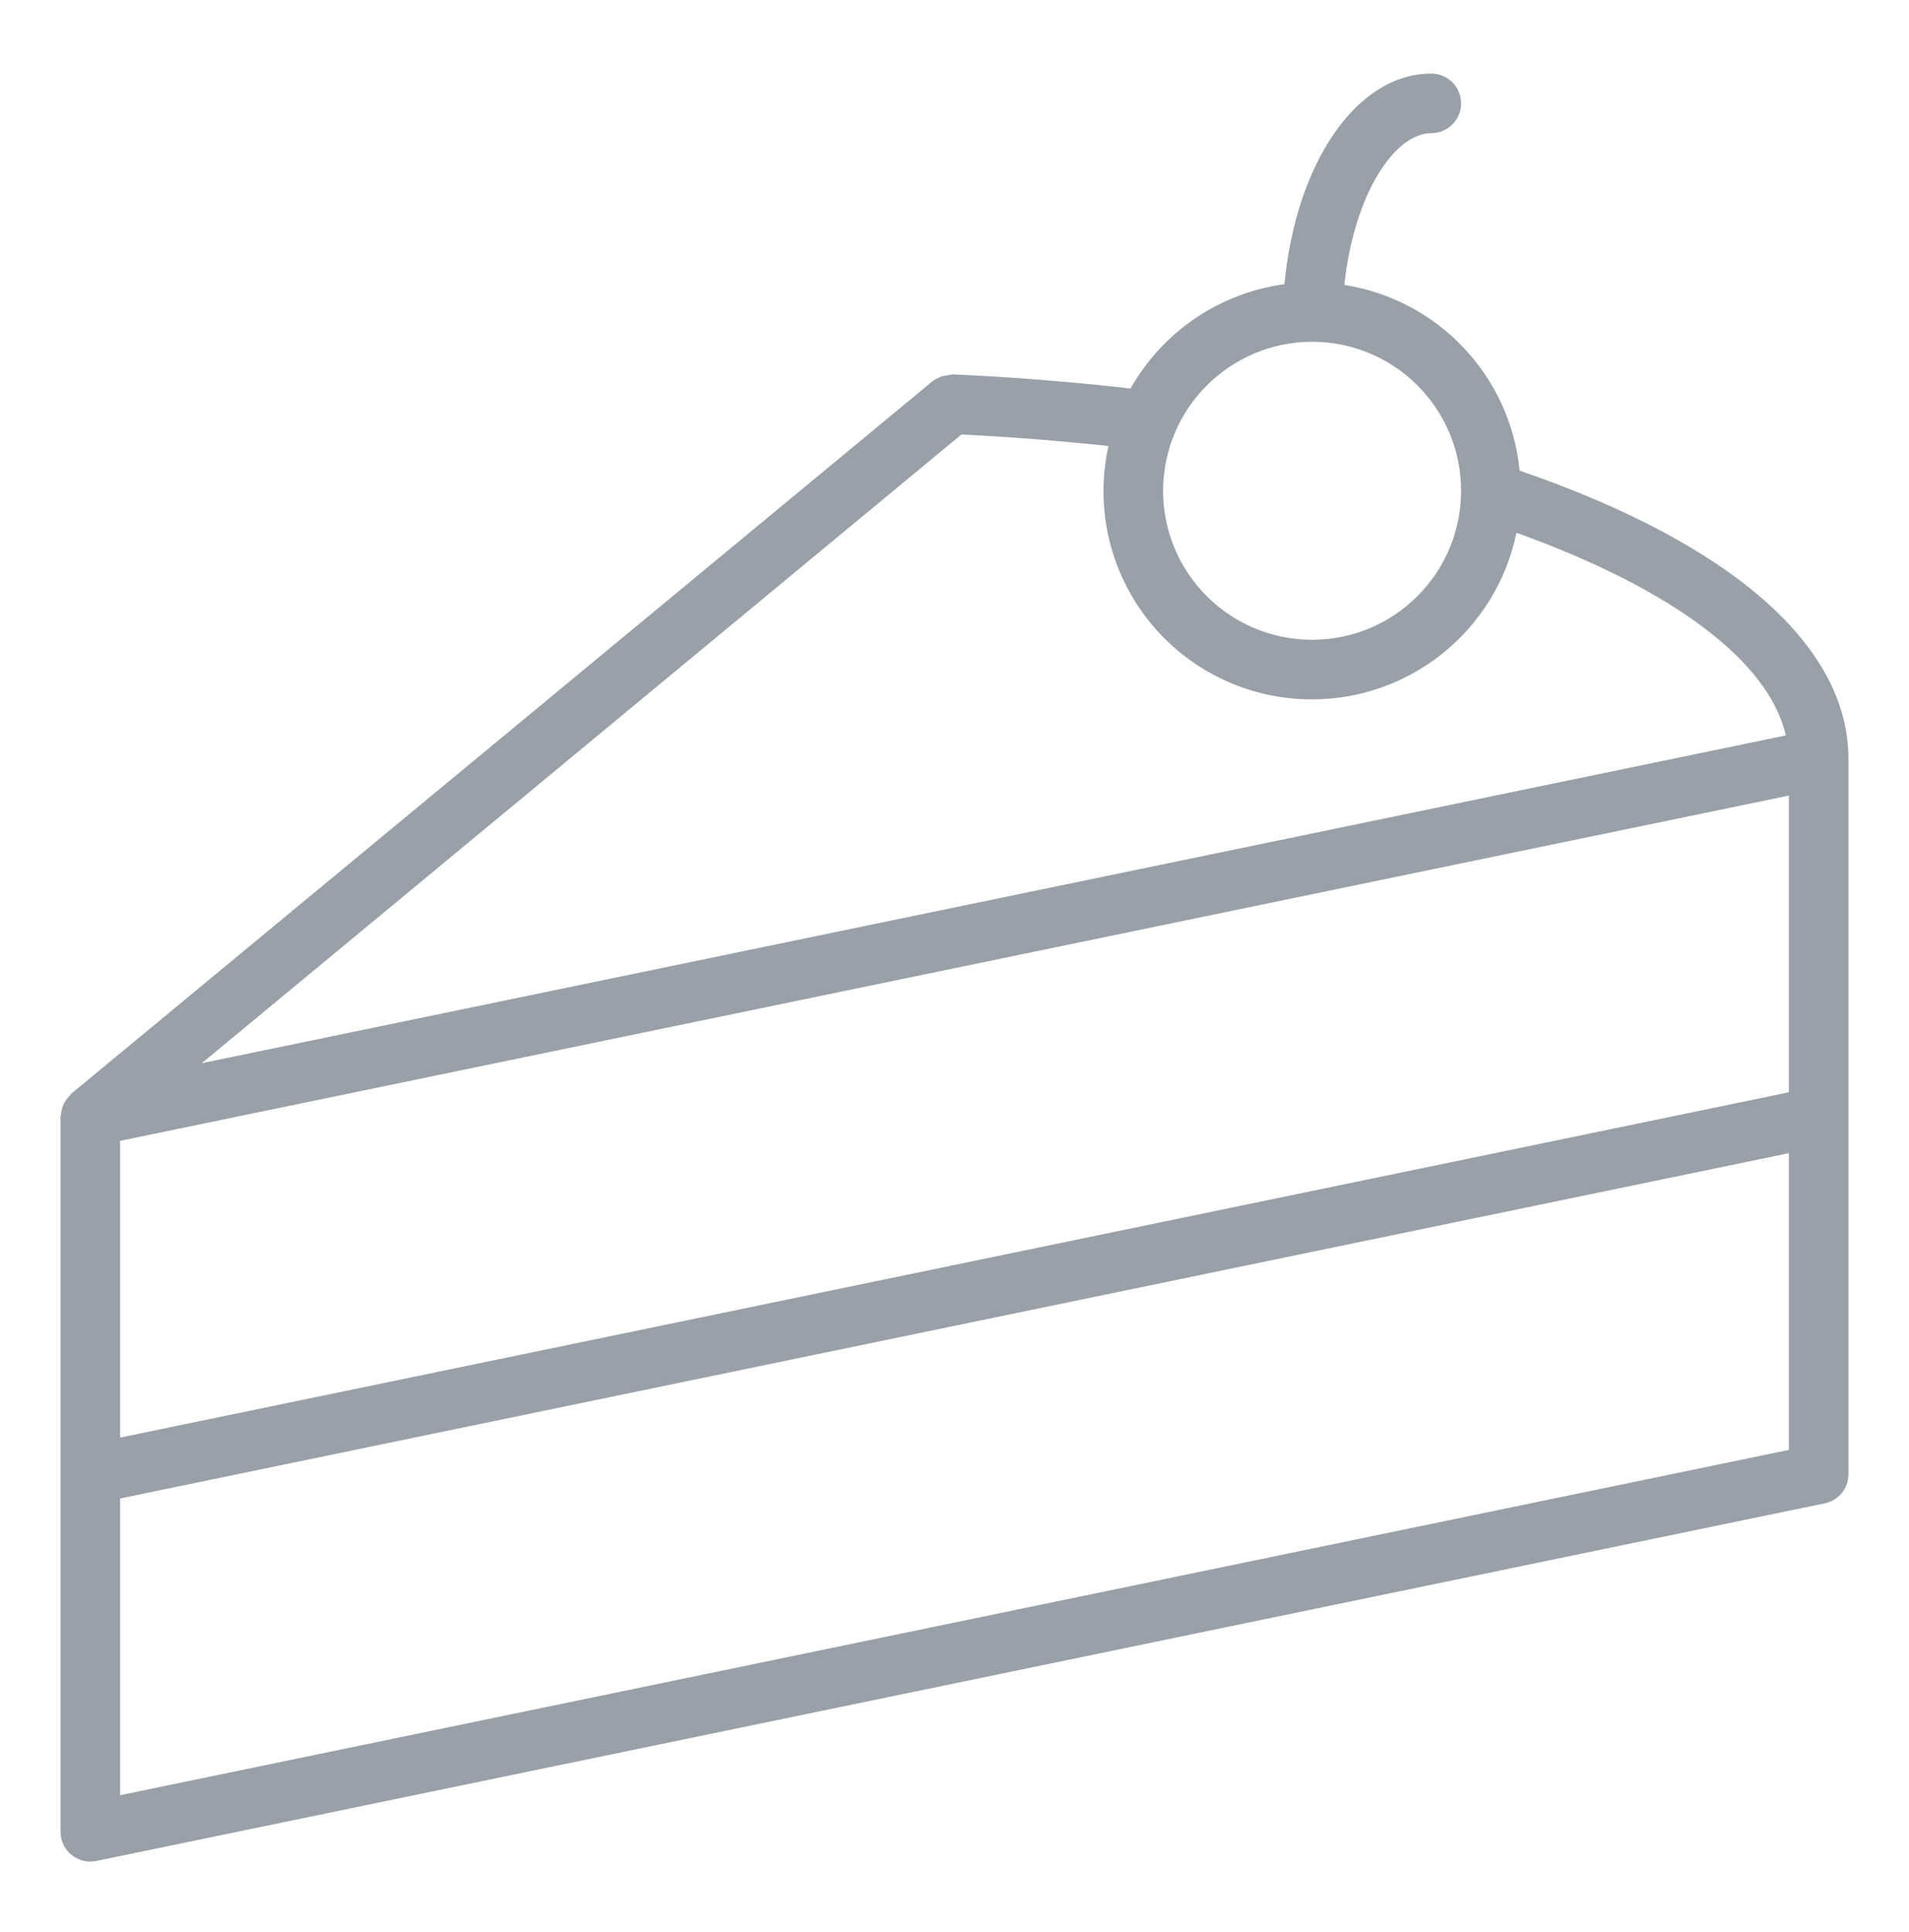 <svg width="82" height="83" viewBox="0 0 82 83" fill="none" xmlns="http://www.w3.org/2000/svg">
<path d="M65.276 20.215C64.875 16.151 61.778 12.872 57.744 12.238C58.171 8.295 59.92 5.72 61.48 5.72C62.187 5.72 62.76 5.147 62.76 4.44C62.76 3.733 62.187 3.16 61.48 3.16C58.28 3.16 55.674 6.977 55.171 12.208C52.388 12.585 49.943 14.243 48.563 16.688C46.105 16.41 43.554 16.197 40.928 16.082C40.77 16.109 40.61 16.136 40.451 16.163C40.41 16.181 40.371 16.203 40.332 16.226C40.235 16.263 40.142 16.313 40.057 16.374L3.063 46.975C3.035 46.998 3.024 47.03 2.998 47.055C2.927 47.125 2.864 47.203 2.811 47.287C2.778 47.338 2.748 47.391 2.722 47.446C2.686 47.531 2.66 47.621 2.644 47.713C2.628 47.774 2.618 47.836 2.611 47.899C2.611 47.921 2.6 47.94 2.6 47.961V78.68C2.6 79.387 3.173 79.96 3.88 79.96C3.966 79.96 4.052 79.951 4.136 79.933L78.376 64.573C78.972 64.451 79.4 63.928 79.4 63.32V32.6C79.4 27.744 74.393 23.351 65.276 20.215ZM5.16 49.002L76.84 34.172V46.917L5.16 61.748V49.002ZM56.36 14.68C59.895 14.68 62.76 17.546 62.76 21.08C62.76 24.615 59.895 27.48 56.36 27.48C52.826 27.48 49.96 24.615 49.96 21.08C49.965 17.547 52.827 14.685 56.36 14.68ZM56.36 30.04C60.612 30.035 64.277 27.047 65.138 22.884C71.866 25.303 75.98 28.41 76.711 31.588L8.666 45.668L41.297 18.663C43.461 18.767 45.567 18.94 47.613 19.159C47.024 21.81 47.671 24.585 49.373 26.701C51.074 28.817 53.645 30.046 56.36 30.04ZM5.16 77.108V64.363L76.84 49.532V62.277L5.16 77.108Z" fill="#99A0A8"/>
</svg>
